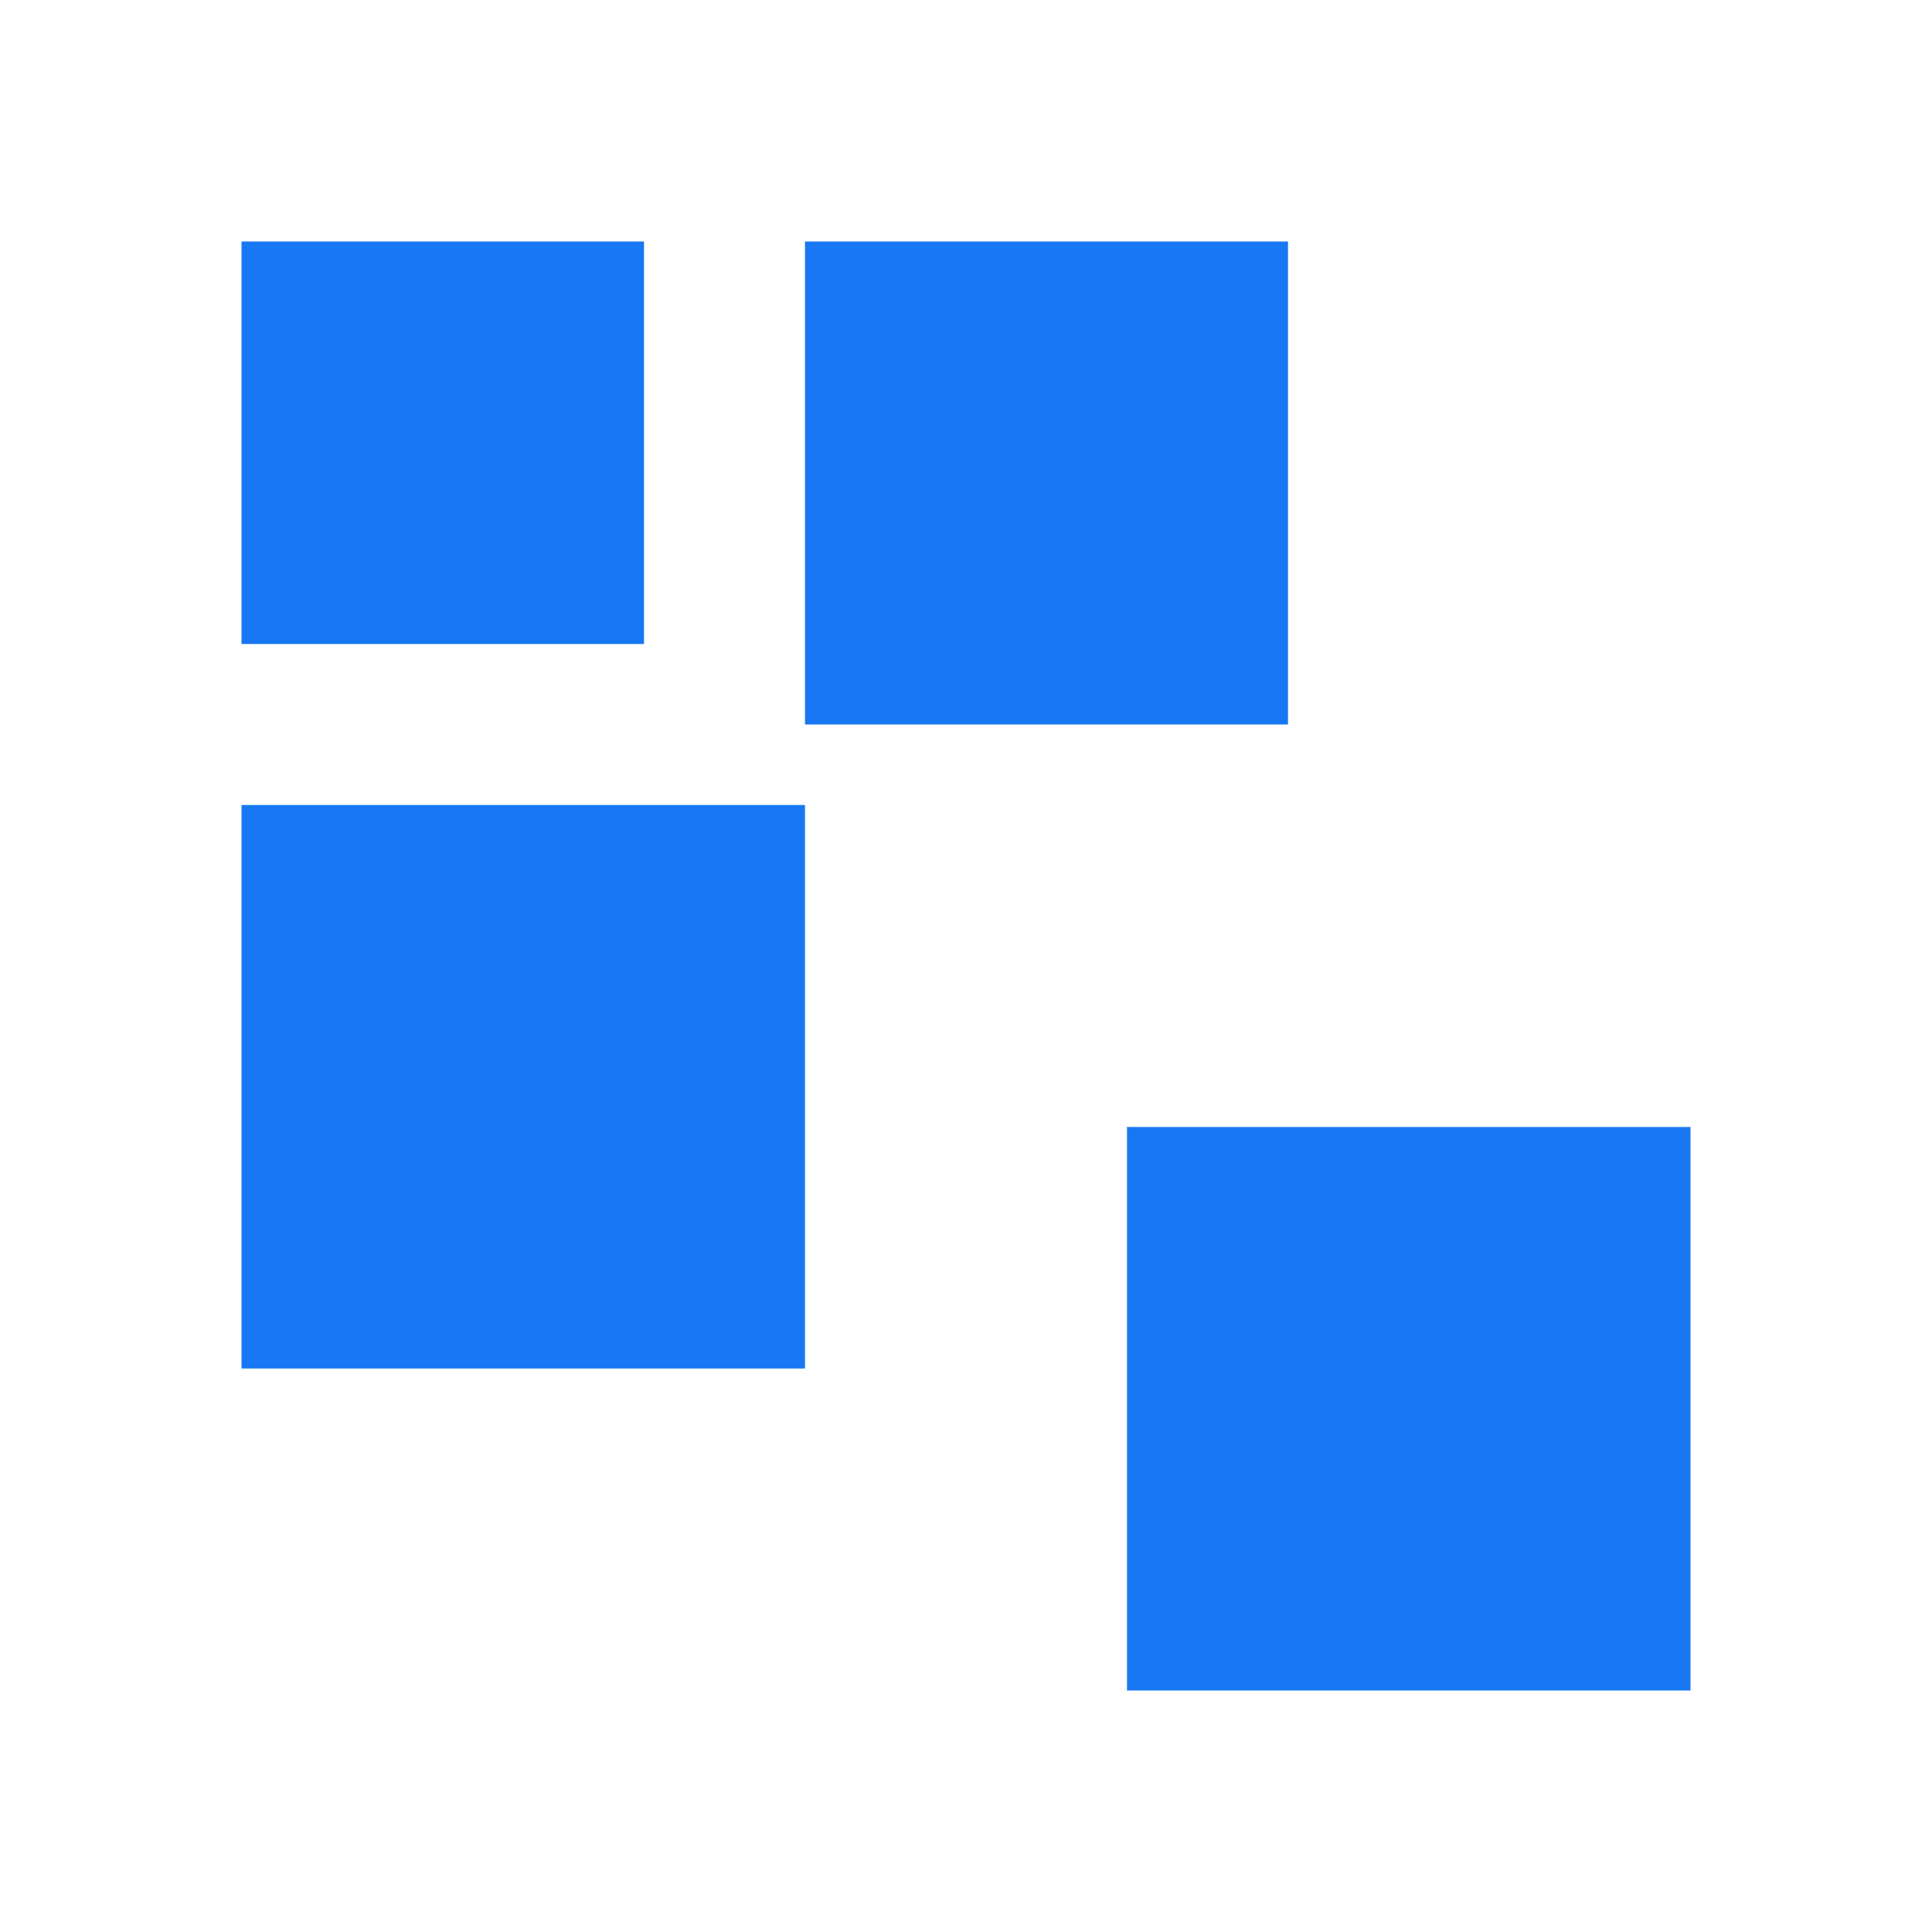 <svg width="24" height="24" viewBox="0 0 24 24" fill="none" xmlns="http://www.w3.org/2000/svg">
  <rect x="3" y="3" width="5" height="5" fill="#1877F2"/>
  <rect x="10" y="3" width="6" height="6" fill="#1877F2"/>
  <rect x="3" y="10" width="7" height="7" fill="#1877F2"/>
  <rect x="14" y="14" width="7" height="7" fill="#1877F2"/>
</svg>
